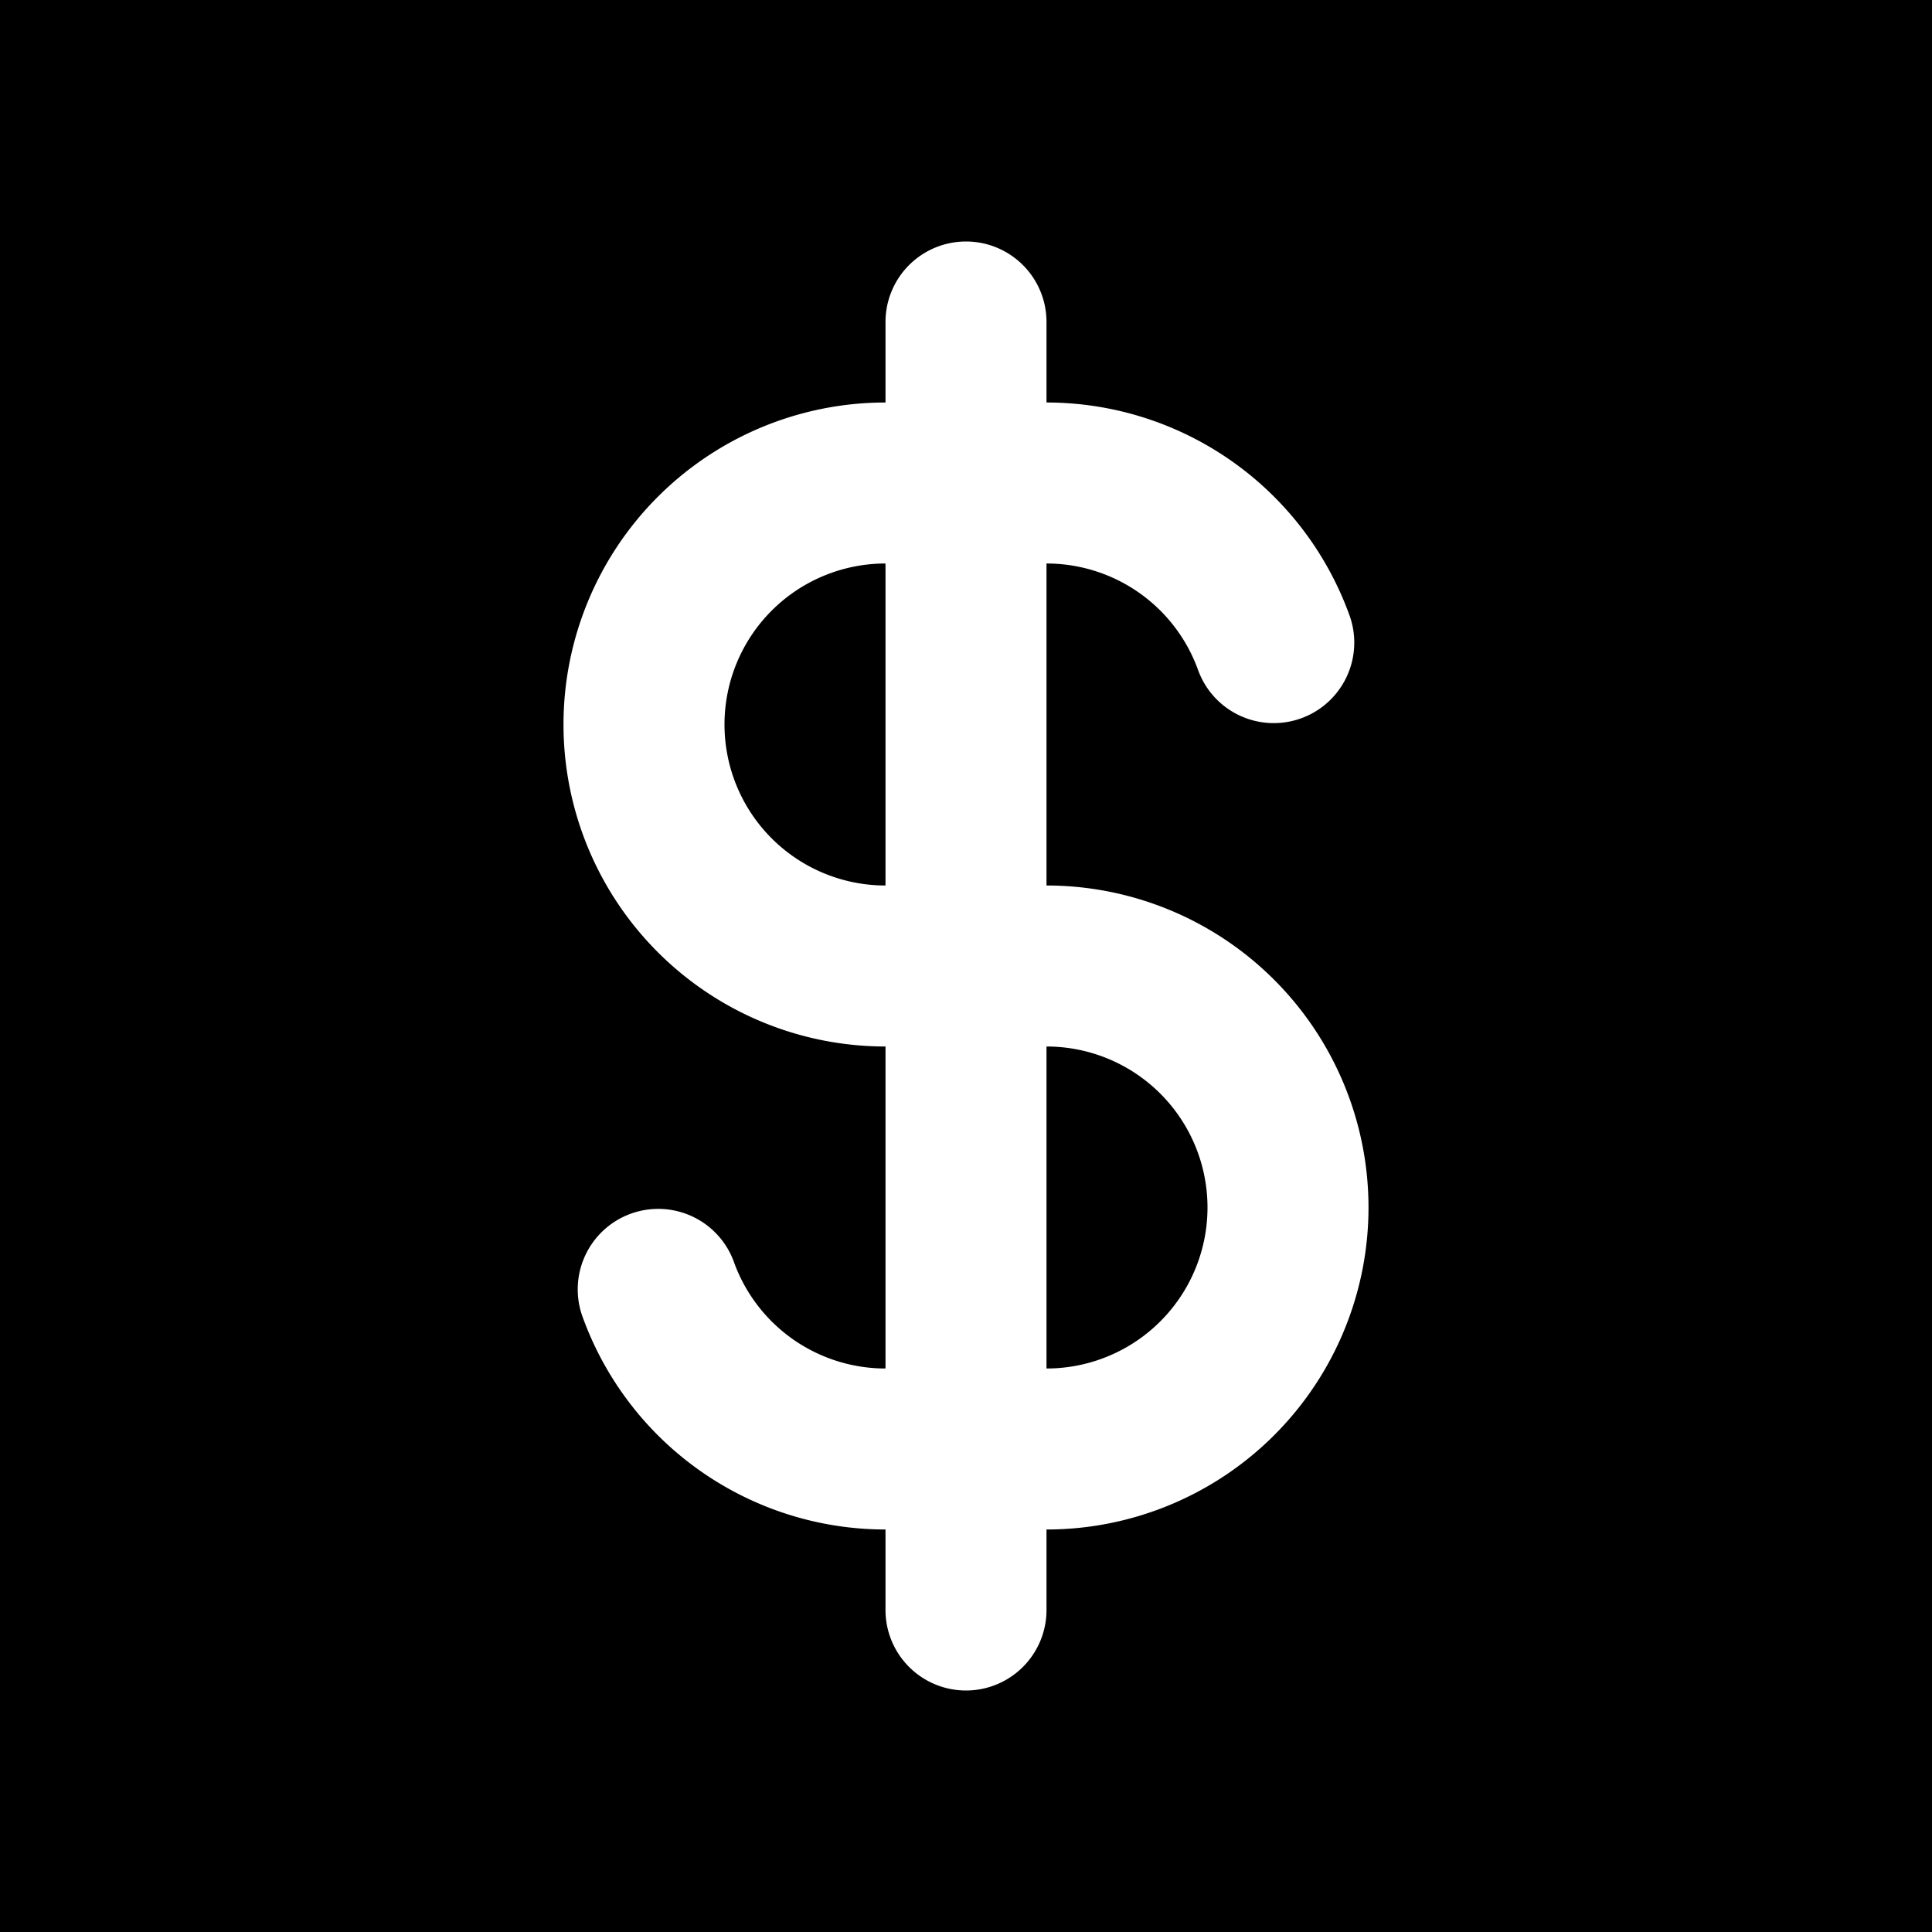 <svg xmlns="http://www.w3.org/2000/svg" width="1em" height="1em" viewBox="0 0 48 48"><g fill="none"><g fill="currentColor" clip-path="url(#healthiconsDollarNegative0)"><path d="M18 18a4 4 0 0 1 4-4v8a4 4 0 0 1-4-4m12 12a4 4 0 0 1-4 4v-8a4 4 0 0 1 4 4"/><path fill-rule="evenodd" d="M48 0H0v48h48zM24 6a2 2 0 0 1 2 2v2a8.003 8.003 0 0 1 7.544 5.334a2 2 0 0 1-3.771 1.332A4.002 4.002 0 0 0 26 14v8a8 8 0 1 1 0 16v2a2 2 0 1 1-4 0v-2a8.003 8.003 0 0 1-7.544-5.334a2 2 0 0 1 3.771-1.332A4.002 4.002 0 0 0 22 34v-8a8 8 0 1 1 0-16V8a2 2 0 0 1 2-2" clip-rule="evenodd"/></g><defs><clipPath id="healthiconsDollarNegative0"><path d="M0 0h48v48H0z"/></clipPath></defs></g></svg>
